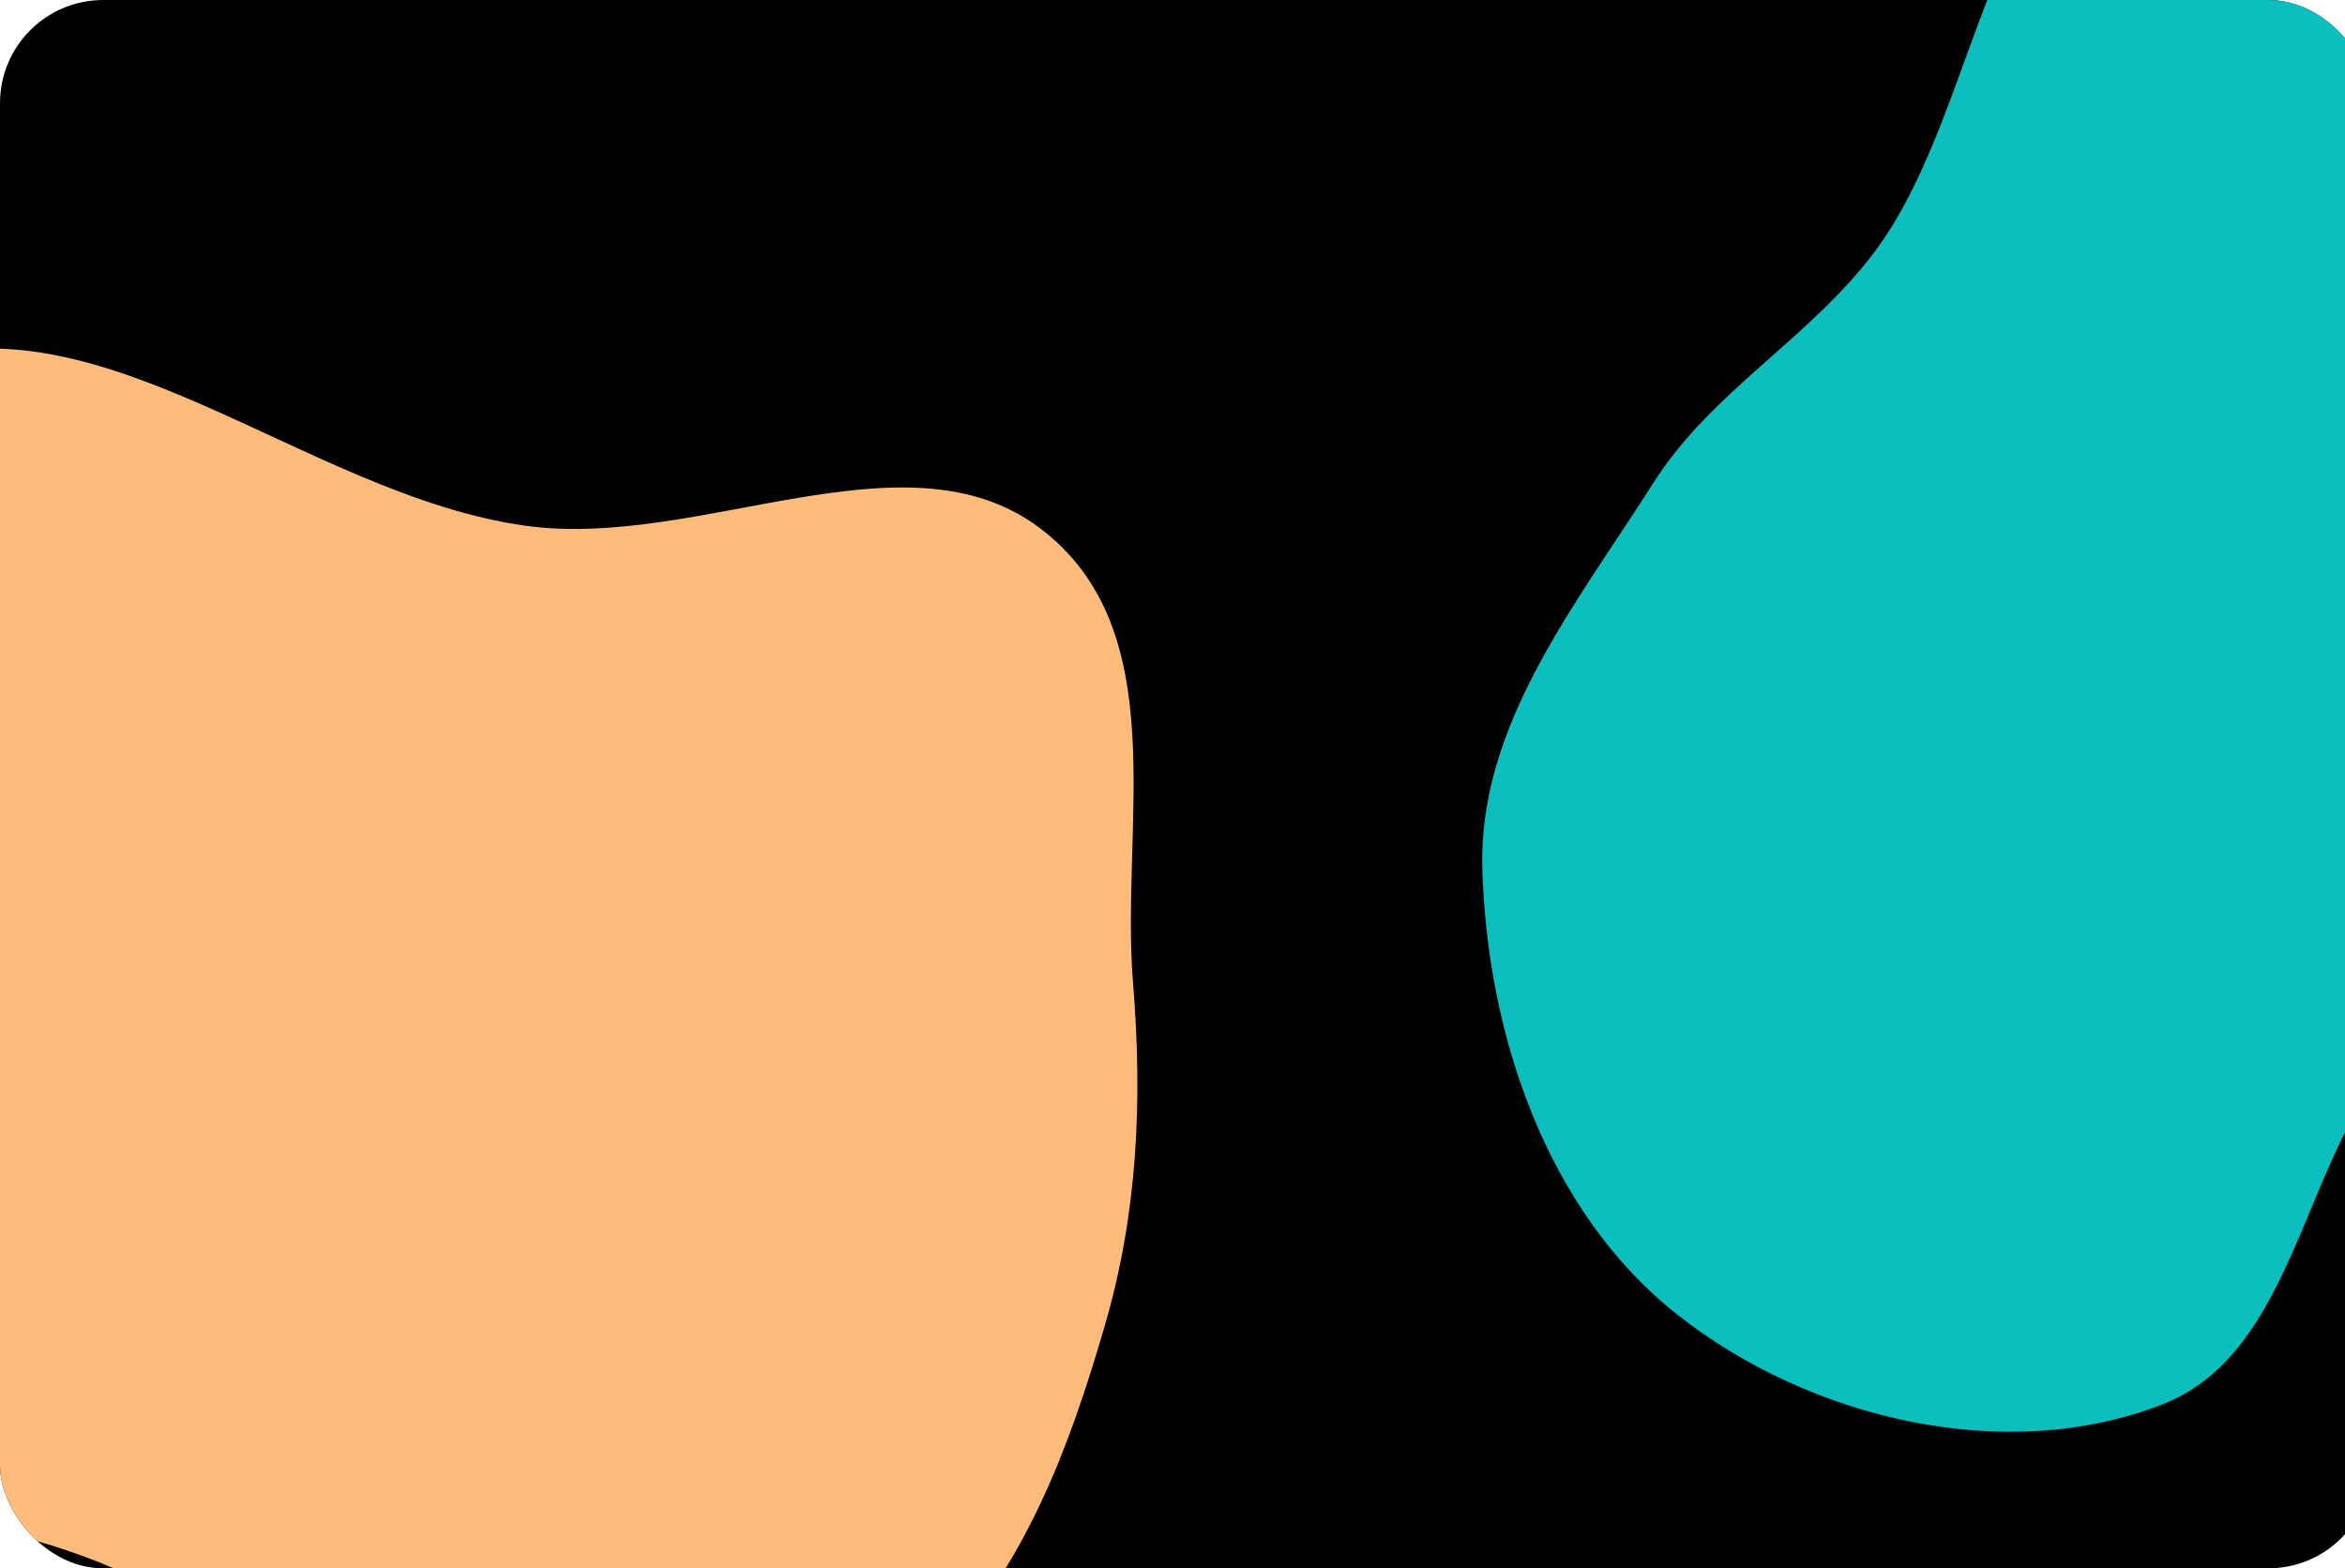 <svg width="441" height="295" viewBox="0 0 441 295" fill="none" xmlns="http://www.w3.org/2000/svg">
<g clip-path="url(#clip0_2305_19867)">
<rect width="446" height="295" rx="19.41" fill="black"/>
<path fill-rule="evenodd" clip-rule="evenodd" d="M98.993 98.913C131.602 103.357 170.318 80.328 195.53 99.317C220.965 118.476 210.667 155.211 213.076 184.842C214.871 206.929 213.993 228.046 207.735 249.475C201.07 272.298 192.954 294.386 175.838 312.353C154.601 334.645 131.636 366.288 98.993 363.62C65.808 360.907 58.515 318.279 31.736 300.574C5.382 283.149 -36.285 286.901 -54.164 262.358C-73.281 236.116 -67.843 202.011 -62.615 171.057C-56.466 134.655 -58.511 86.188 -21.628 69.723C16.566 52.673 56.779 93.16 98.993 98.913Z" fill="#FFBB7C"/>
<path fill-rule="evenodd" clip-rule="evenodd" d="M406.633 -36.269C438.031 -41.928 456.429 0.683 477.108 24.978C493.019 43.671 501.411 65.62 512.146 87.695C525.103 114.342 560.09 141.123 546.354 167.377C531.753 195.283 483.434 174.117 457.545 192.053C432.749 209.231 434.741 253.226 406.633 264.173C377.138 275.66 340.409 266.939 315.538 247.361C290.959 228.013 279.697 194.79 278.772 163.523C277.968 136.392 296.355 113.789 310.905 90.875C321.917 73.531 340.121 63.852 352.478 47.44C372.968 20.224 373.106 -30.227 406.633 -36.269Z" fill="#0DBEBE"/>
</g>
<defs>
<clipPath id="clip0_2305_19867">
<rect width="446" height="295" rx="19.41" fill="white"/>
</clipPath>
</defs>
</svg>
